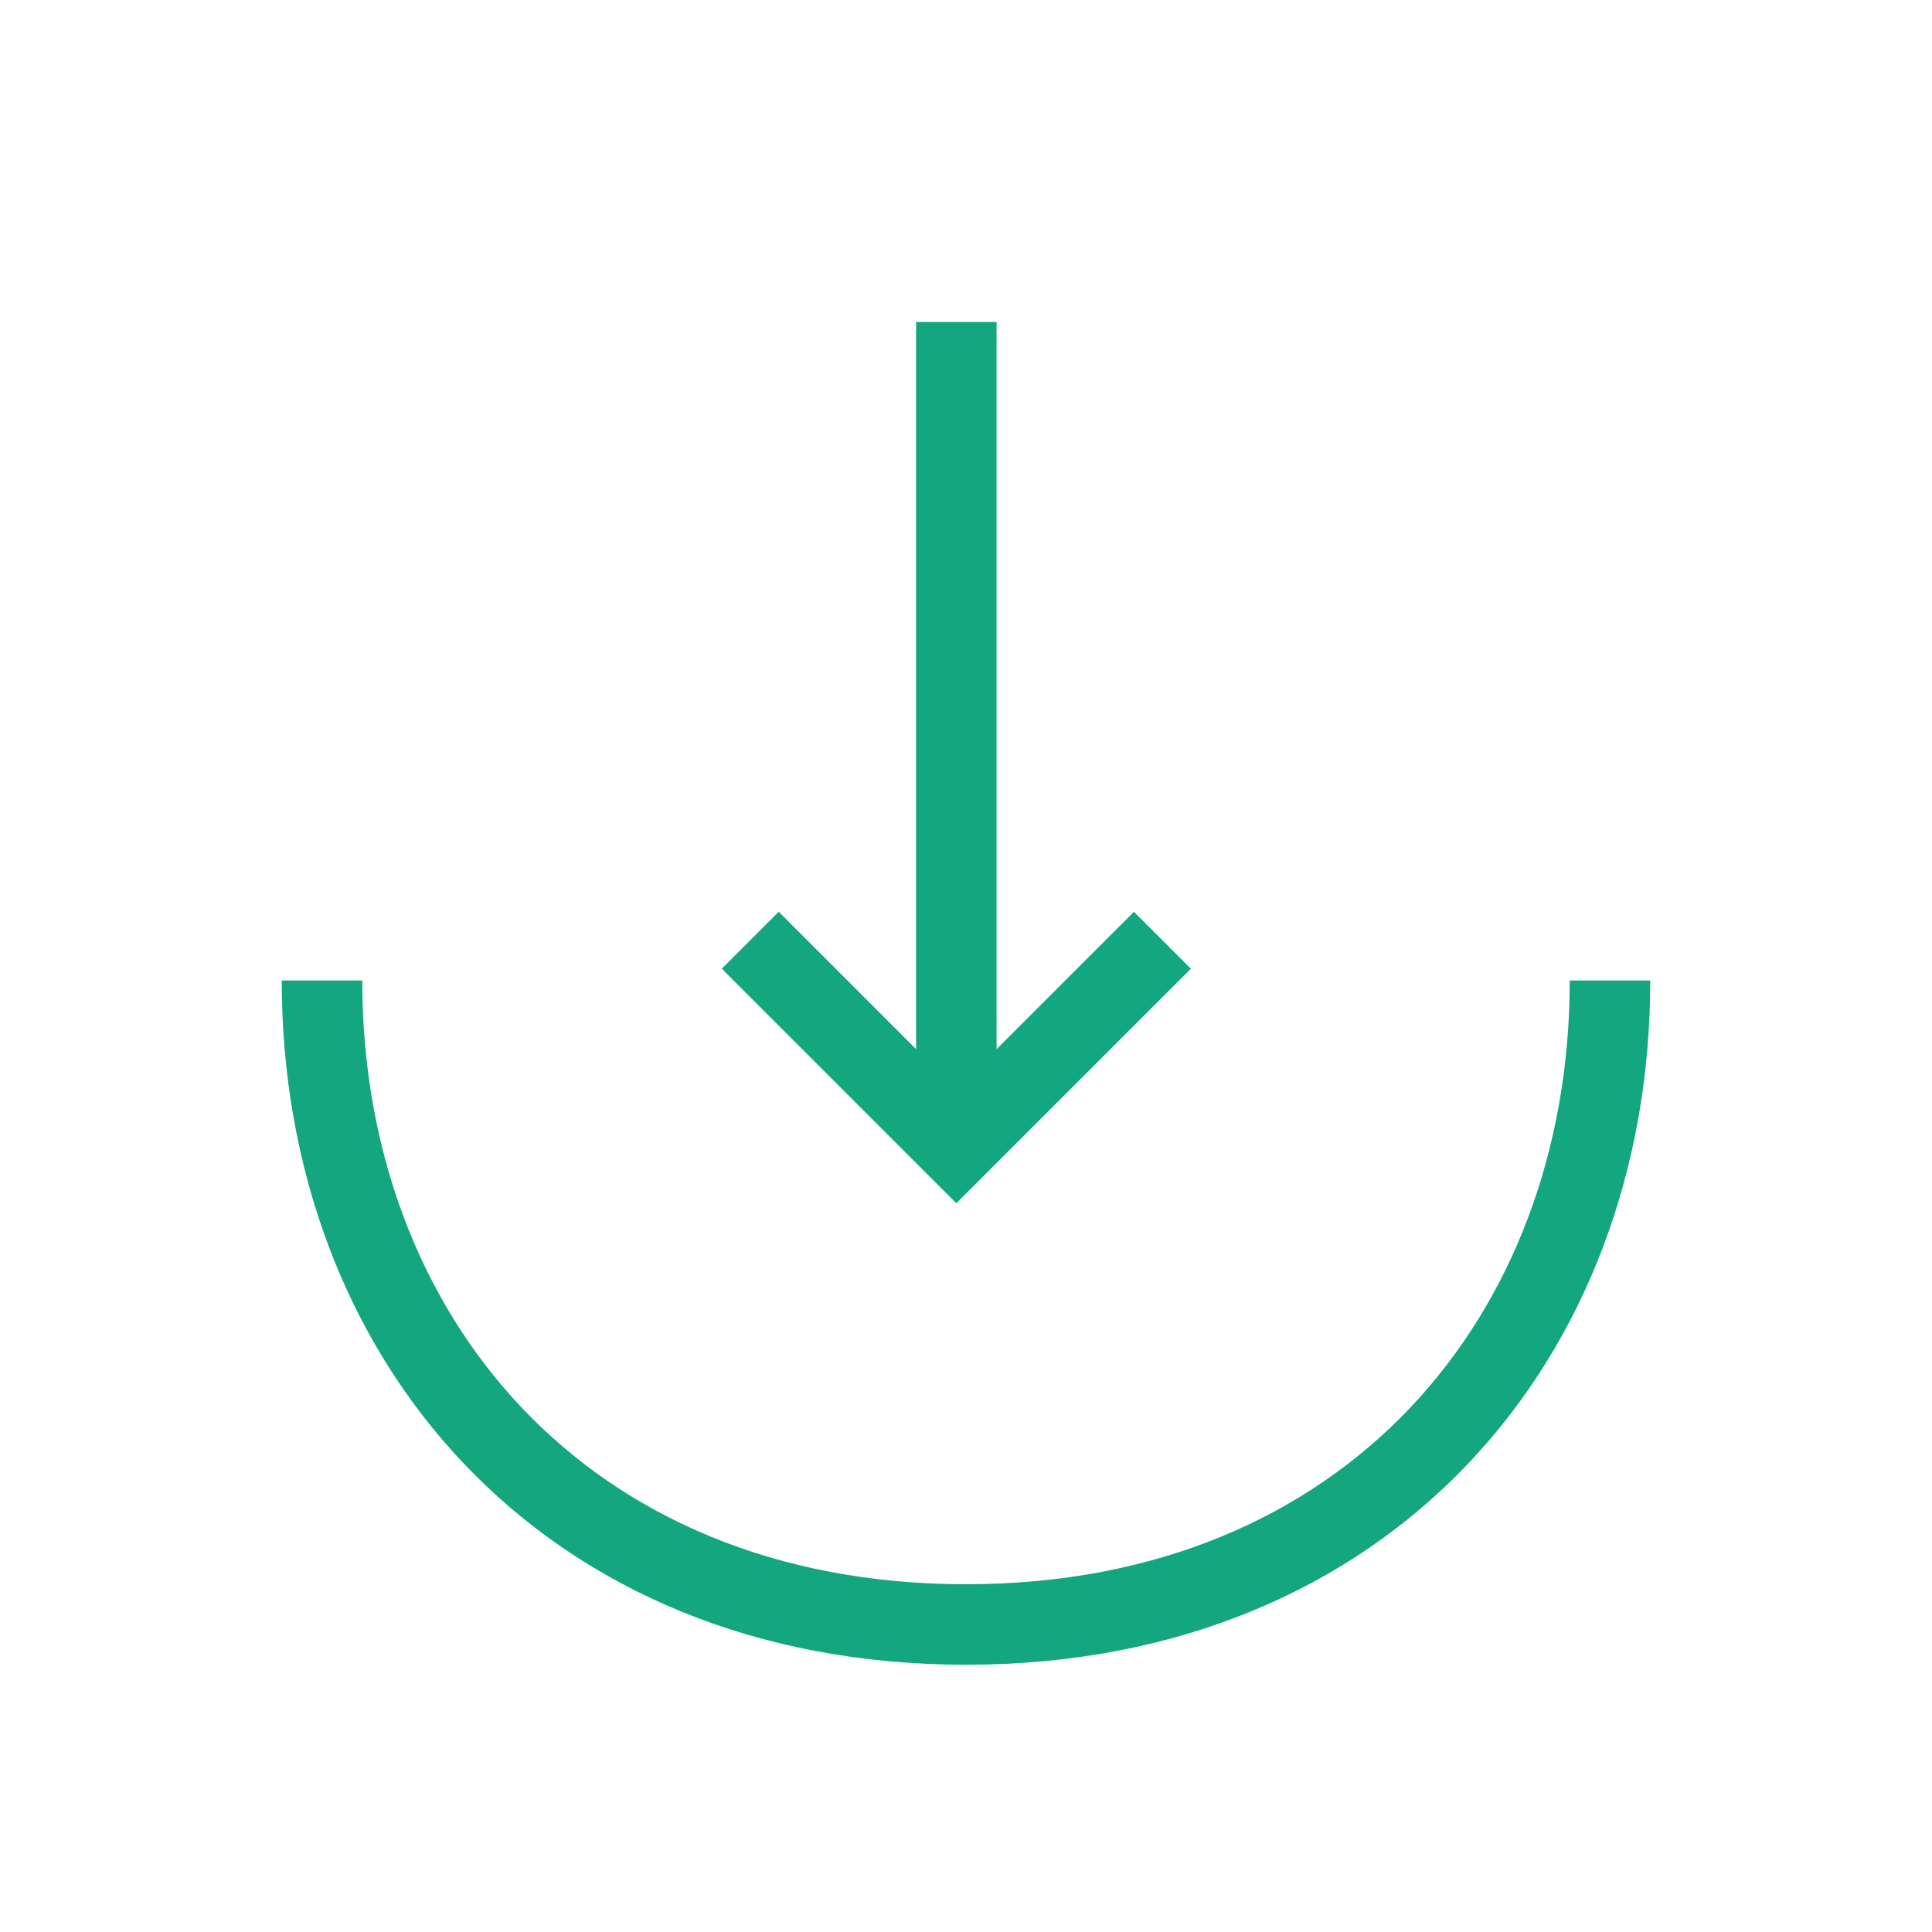 <svg width="24" height="24" viewBox="0 0 24 24" fill="none" xmlns="http://www.w3.org/2000/svg">
<path d="M9.32 11.68L11.88 14.24L14.44 11.68" stroke="#14A67E" strokeWidth="1.5" stroke-miterlimit="10" strokeLinecap="round" strokeLinejoin="round"/>
<path d="M11.88 4V14.17" stroke="#14A67E" strokeWidth="1.5" stroke-miterlimit="10" strokeLinecap="round" strokeLinejoin="round"/>
<path d="M20 12.18C20 16.6 17 20.18 12 20.18C7 20.18 4 16.6 4 12.18" stroke="#14A67E" strokeWidth="1.5" stroke-miterlimit="10" strokeLinecap="round" strokeLinejoin="round"/>
</svg>
